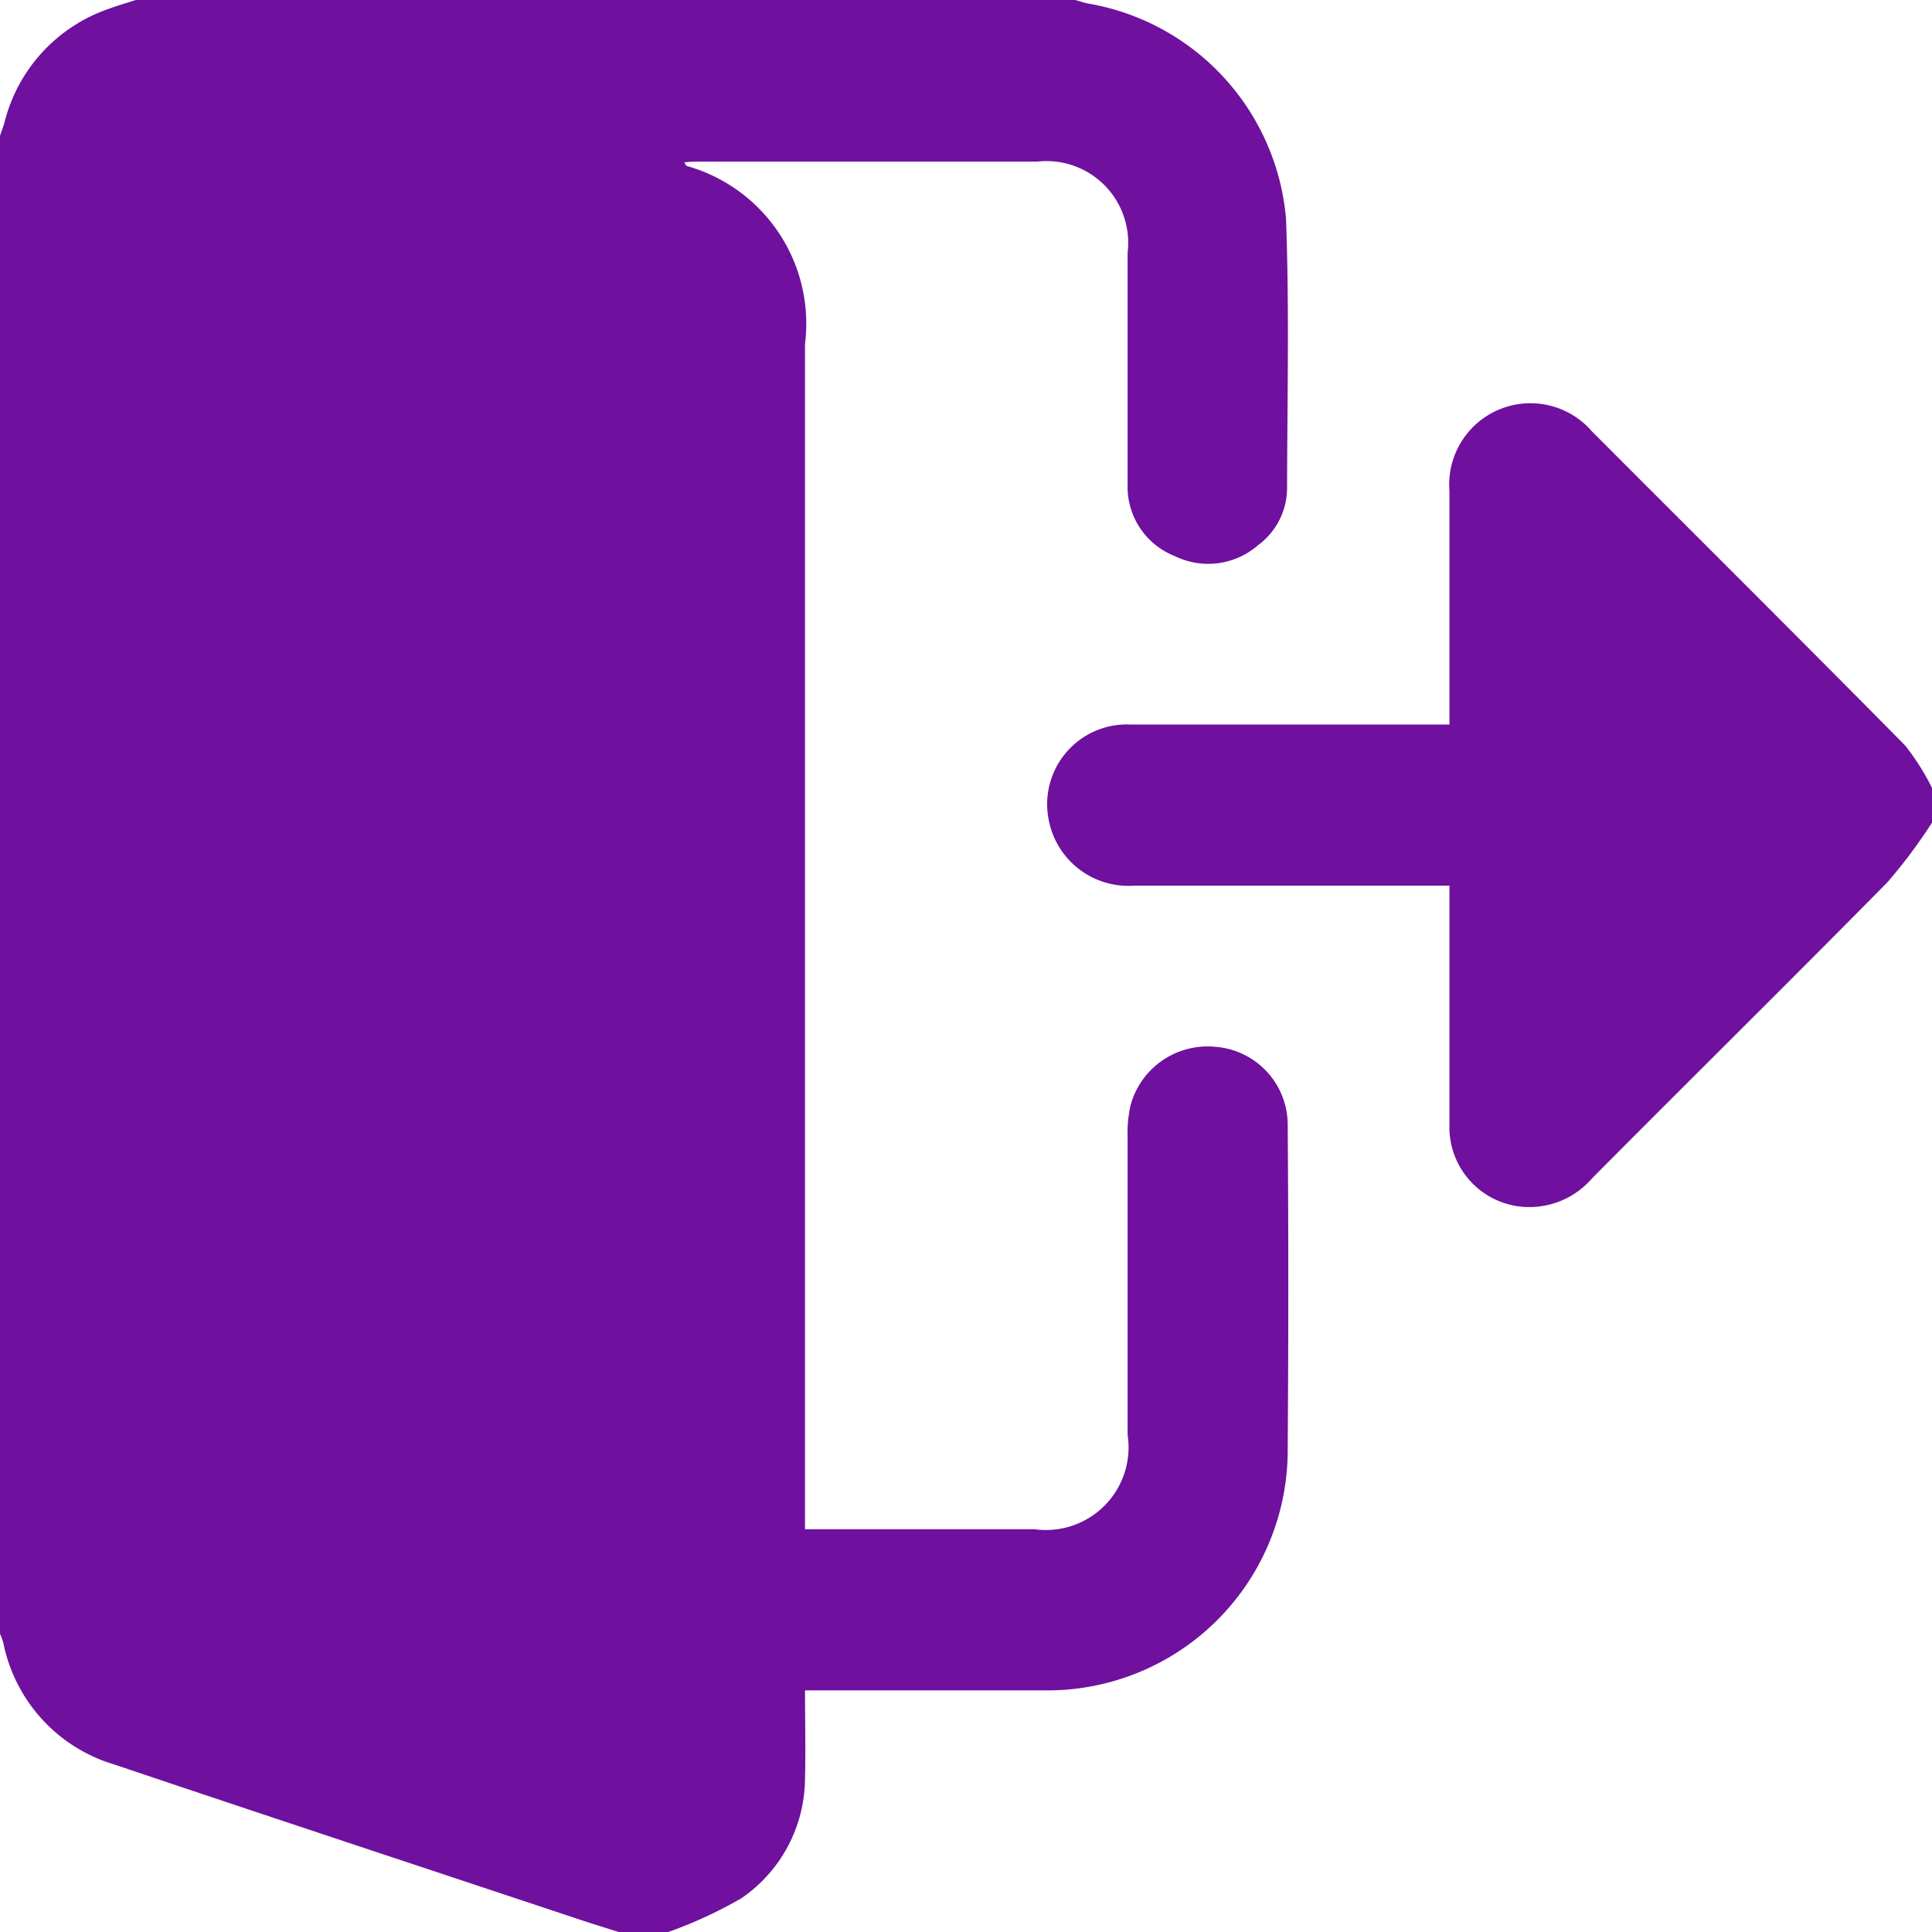 <svg xmlns="http://www.w3.org/2000/svg" width="12.72" height="12.72" viewBox="0 0 12.72 12.72">
  <g id="Group_56846" data-name="Group 56846" transform="translate(0 0)">
    <g id="Group_56847" data-name="Group 56847" transform="translate(0 0)">
      <g id="Group_56844" data-name="Group 56844">
        <g id="Group_56848" data-name="Group 56848">
          <g id="Group_56842" data-name="Group 56842">
            <g id="Group_56849" data-name="Group 56849">
              <path id="Path_9716" data-name="Path 9716" d="M4.4,12.72H4.074c-.074-.023-.148-.046-.222-.07-1.033-.344-2.067-.685-3.1-1.033a1.051,1.051,0,0,1-.73-.8A.369.369,0,0,0,0,10.757V.894C.01.864.022.835.031.8A1.064,1.064,0,0,1,.722.056C.778.035.837.019.894,0H7.08c.031.009.062.02.094.025A1.575,1.575,0,0,1,8.467,1.44c.022.591.008,1.184.007,1.776a.469.469,0,0,1-.192.374.5.5,0,0,1-.548.071.49.49,0,0,1-.31-.469c0-.509,0-1.019,0-1.528a.538.538,0,0,0-.595-.6H4.616c-.036,0-.071,0-.111.005.009.013.011.022.017.024A1.078,1.078,0,0,1,5.3,2.265q0,3.82,0,7.639v.164h1.51a.544.544,0,0,0,.614-.621q0-.981,0-1.963a.819.819,0,0,1,.02-.209A.525.525,0,0,1,8,6.892a.515.515,0,0,1,.478.513q.008,1.062,0,2.124a1.582,1.582,0,0,1-1.612,1.6c-.476,0-.952,0-1.428,0H5.3c0,.2.005.391,0,.576a.962.962,0,0,1-.419.793,2.924,2.924,0,0,1-.478.221" fill="#6f109e"/>
              <path id="Path_9718" data-name="Path 9718" d="M283.218,109.407a3.439,3.439,0,0,1-.292.391c-.645.655-1.3,1.3-1.947,1.952a.545.545,0,0,1-.5.181.526.526,0,0,1-.438-.539c0-.472,0-.944,0-1.416v-.154h-.15c-.642,0-1.283,0-1.925,0a.534.534,0,0,1-.562-.426.525.525,0,0,1,.534-.635c.65,0,1.3,0,1.95,0h.153v-.137c0-.468,0-.936,0-1.4a.535.535,0,0,1,.938-.393c.687.689,1.377,1.374,2.061,2.067a1.556,1.556,0,0,1,.182.289Z" transform="translate(-270.498 -103.991)" fill="#6f109e"/>
            </g>
          </g>
        </g>
      </g>
    </g>
  </g>
</svg>
